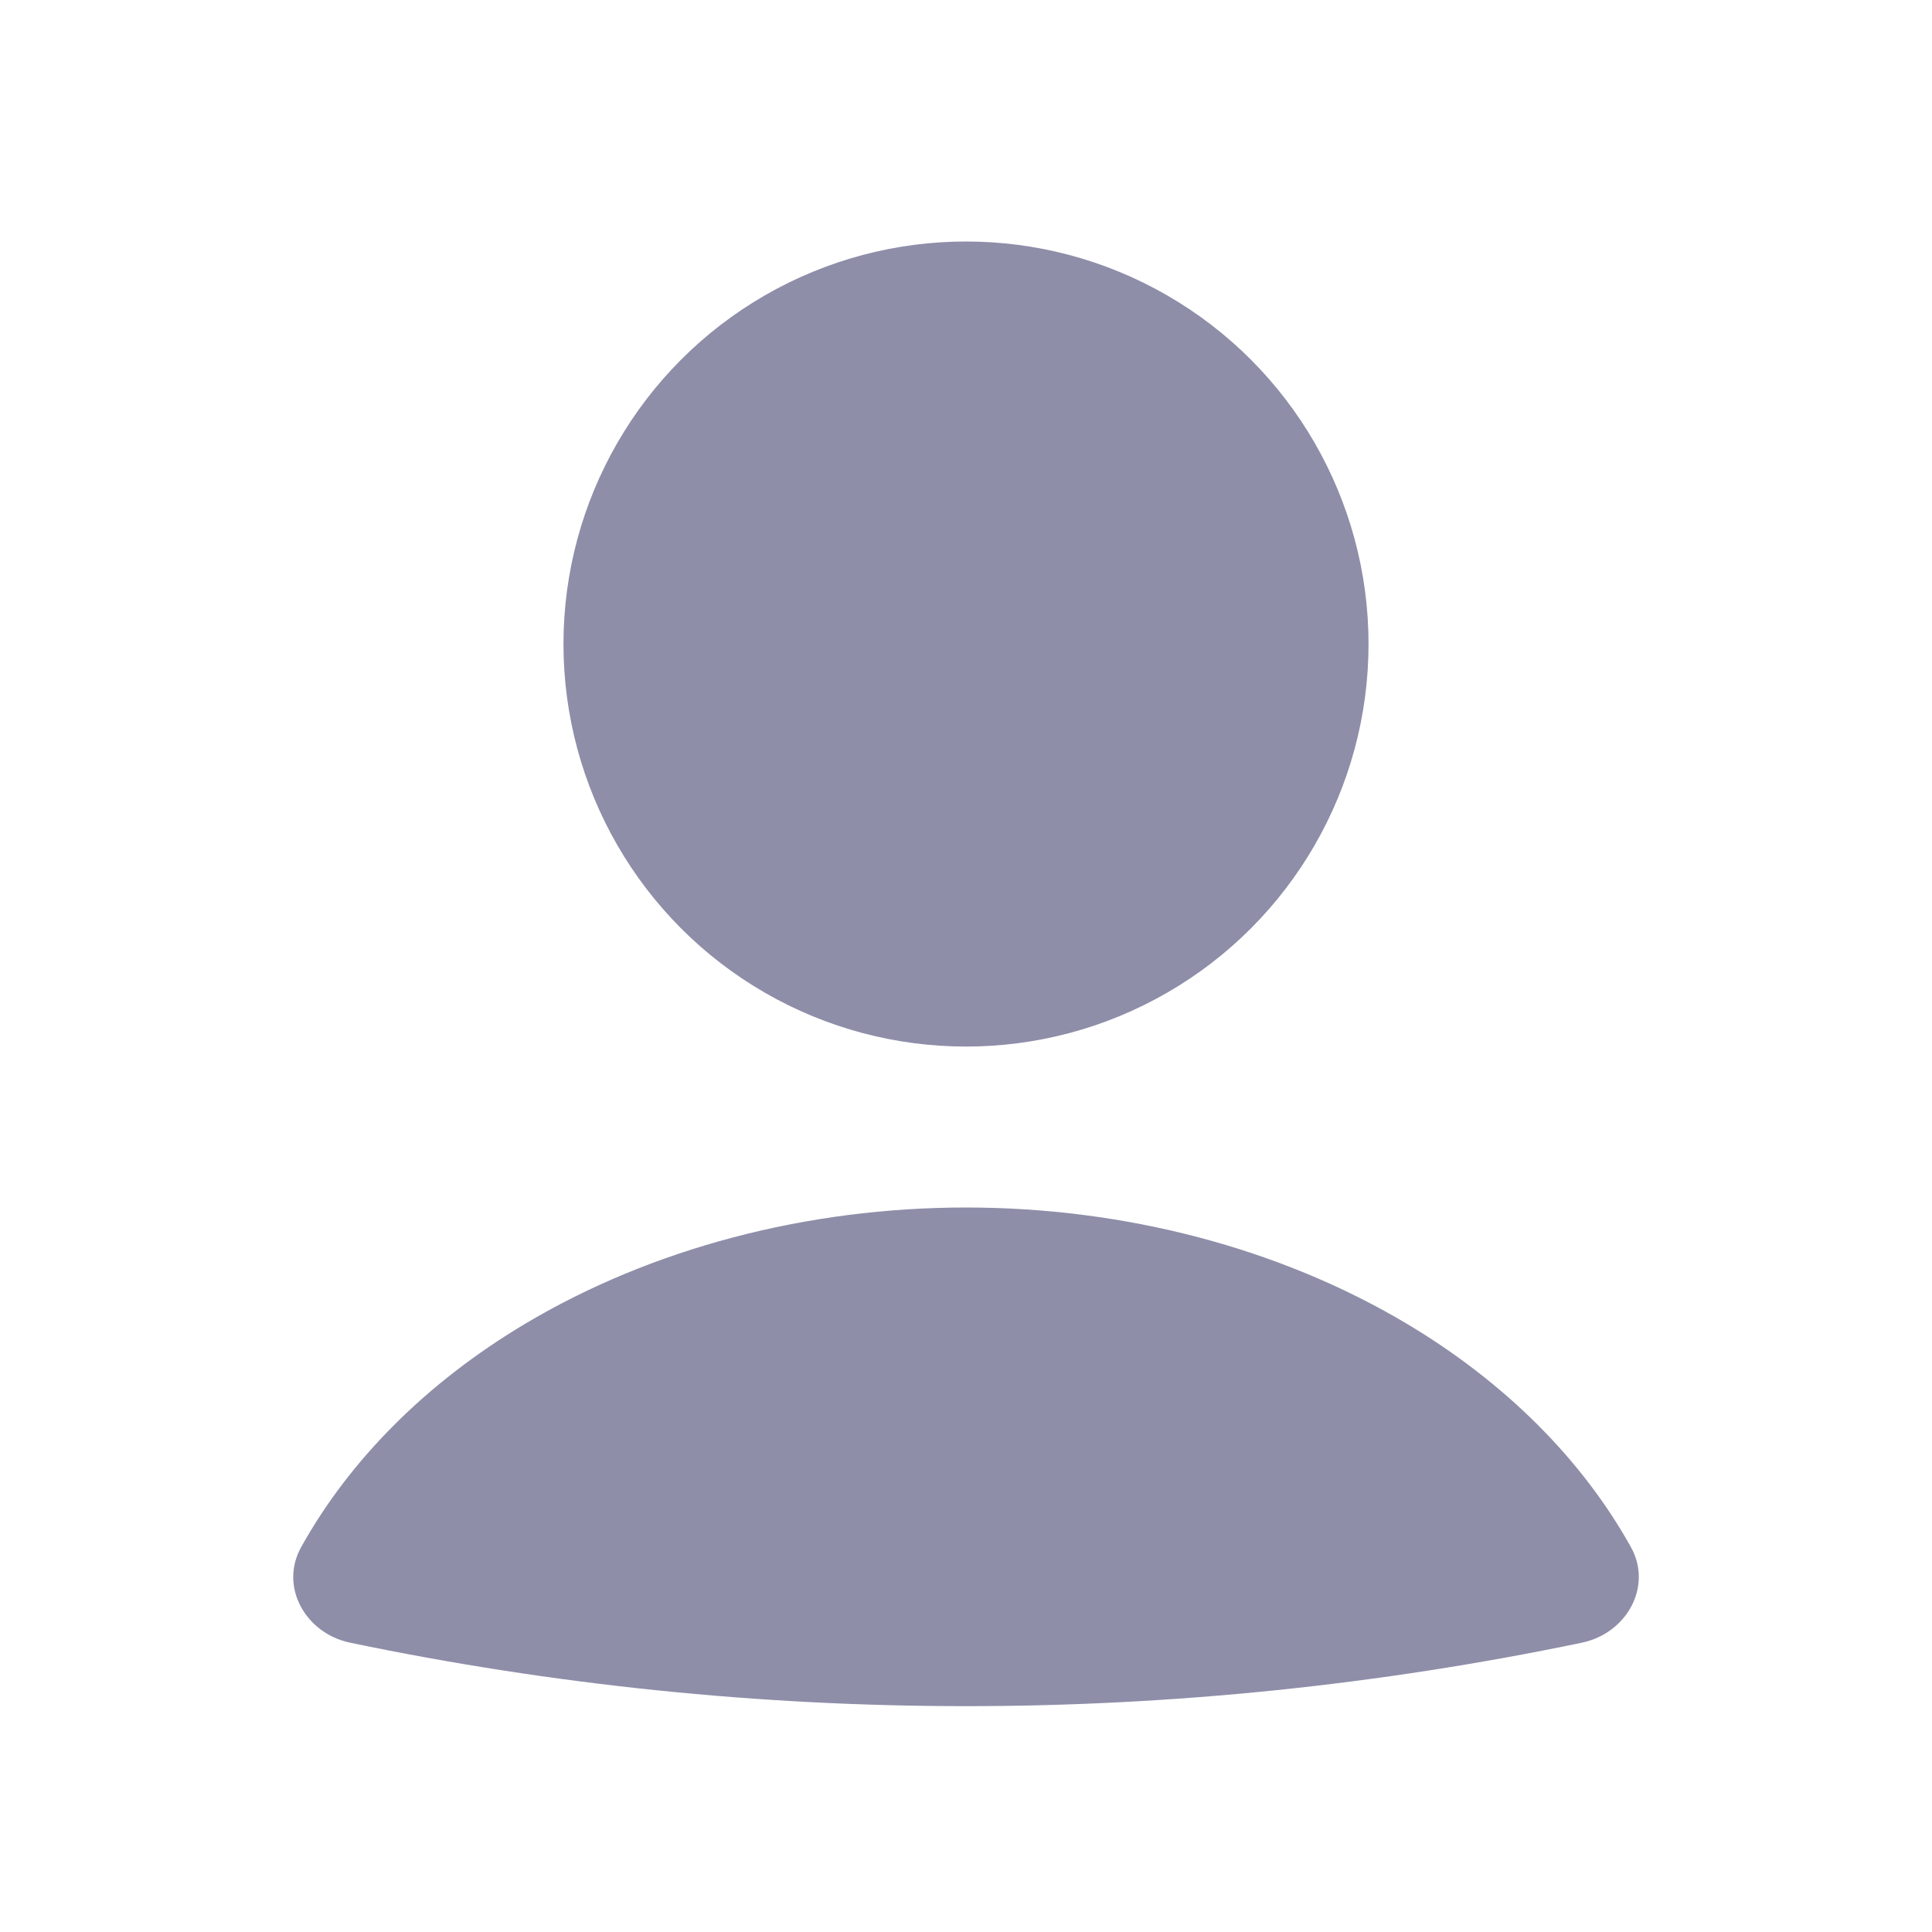 <svg width="20" height="20" viewBox="0 0 20 20" fill="none" xmlns="http://www.w3.org/2000/svg">
<path d="M16.376 17.005C16.837 16.909 17.111 16.426 16.883 16.015C16.378 15.109 15.583 14.312 14.566 13.705C13.256 12.924 11.651 12.5 10 12.5C8.349 12.5 6.744 12.924 5.434 13.705C4.417 14.312 3.622 15.109 3.118 16.015C2.889 16.426 3.163 16.909 3.624 17.005C7.829 17.881 12.171 17.881 16.376 17.005Z" fill="#8E8EA9"/>
<ellipse cx="10" cy="6.667" rx="4.167" ry="4.167" fill="#8E8EA9"/>
</svg>
